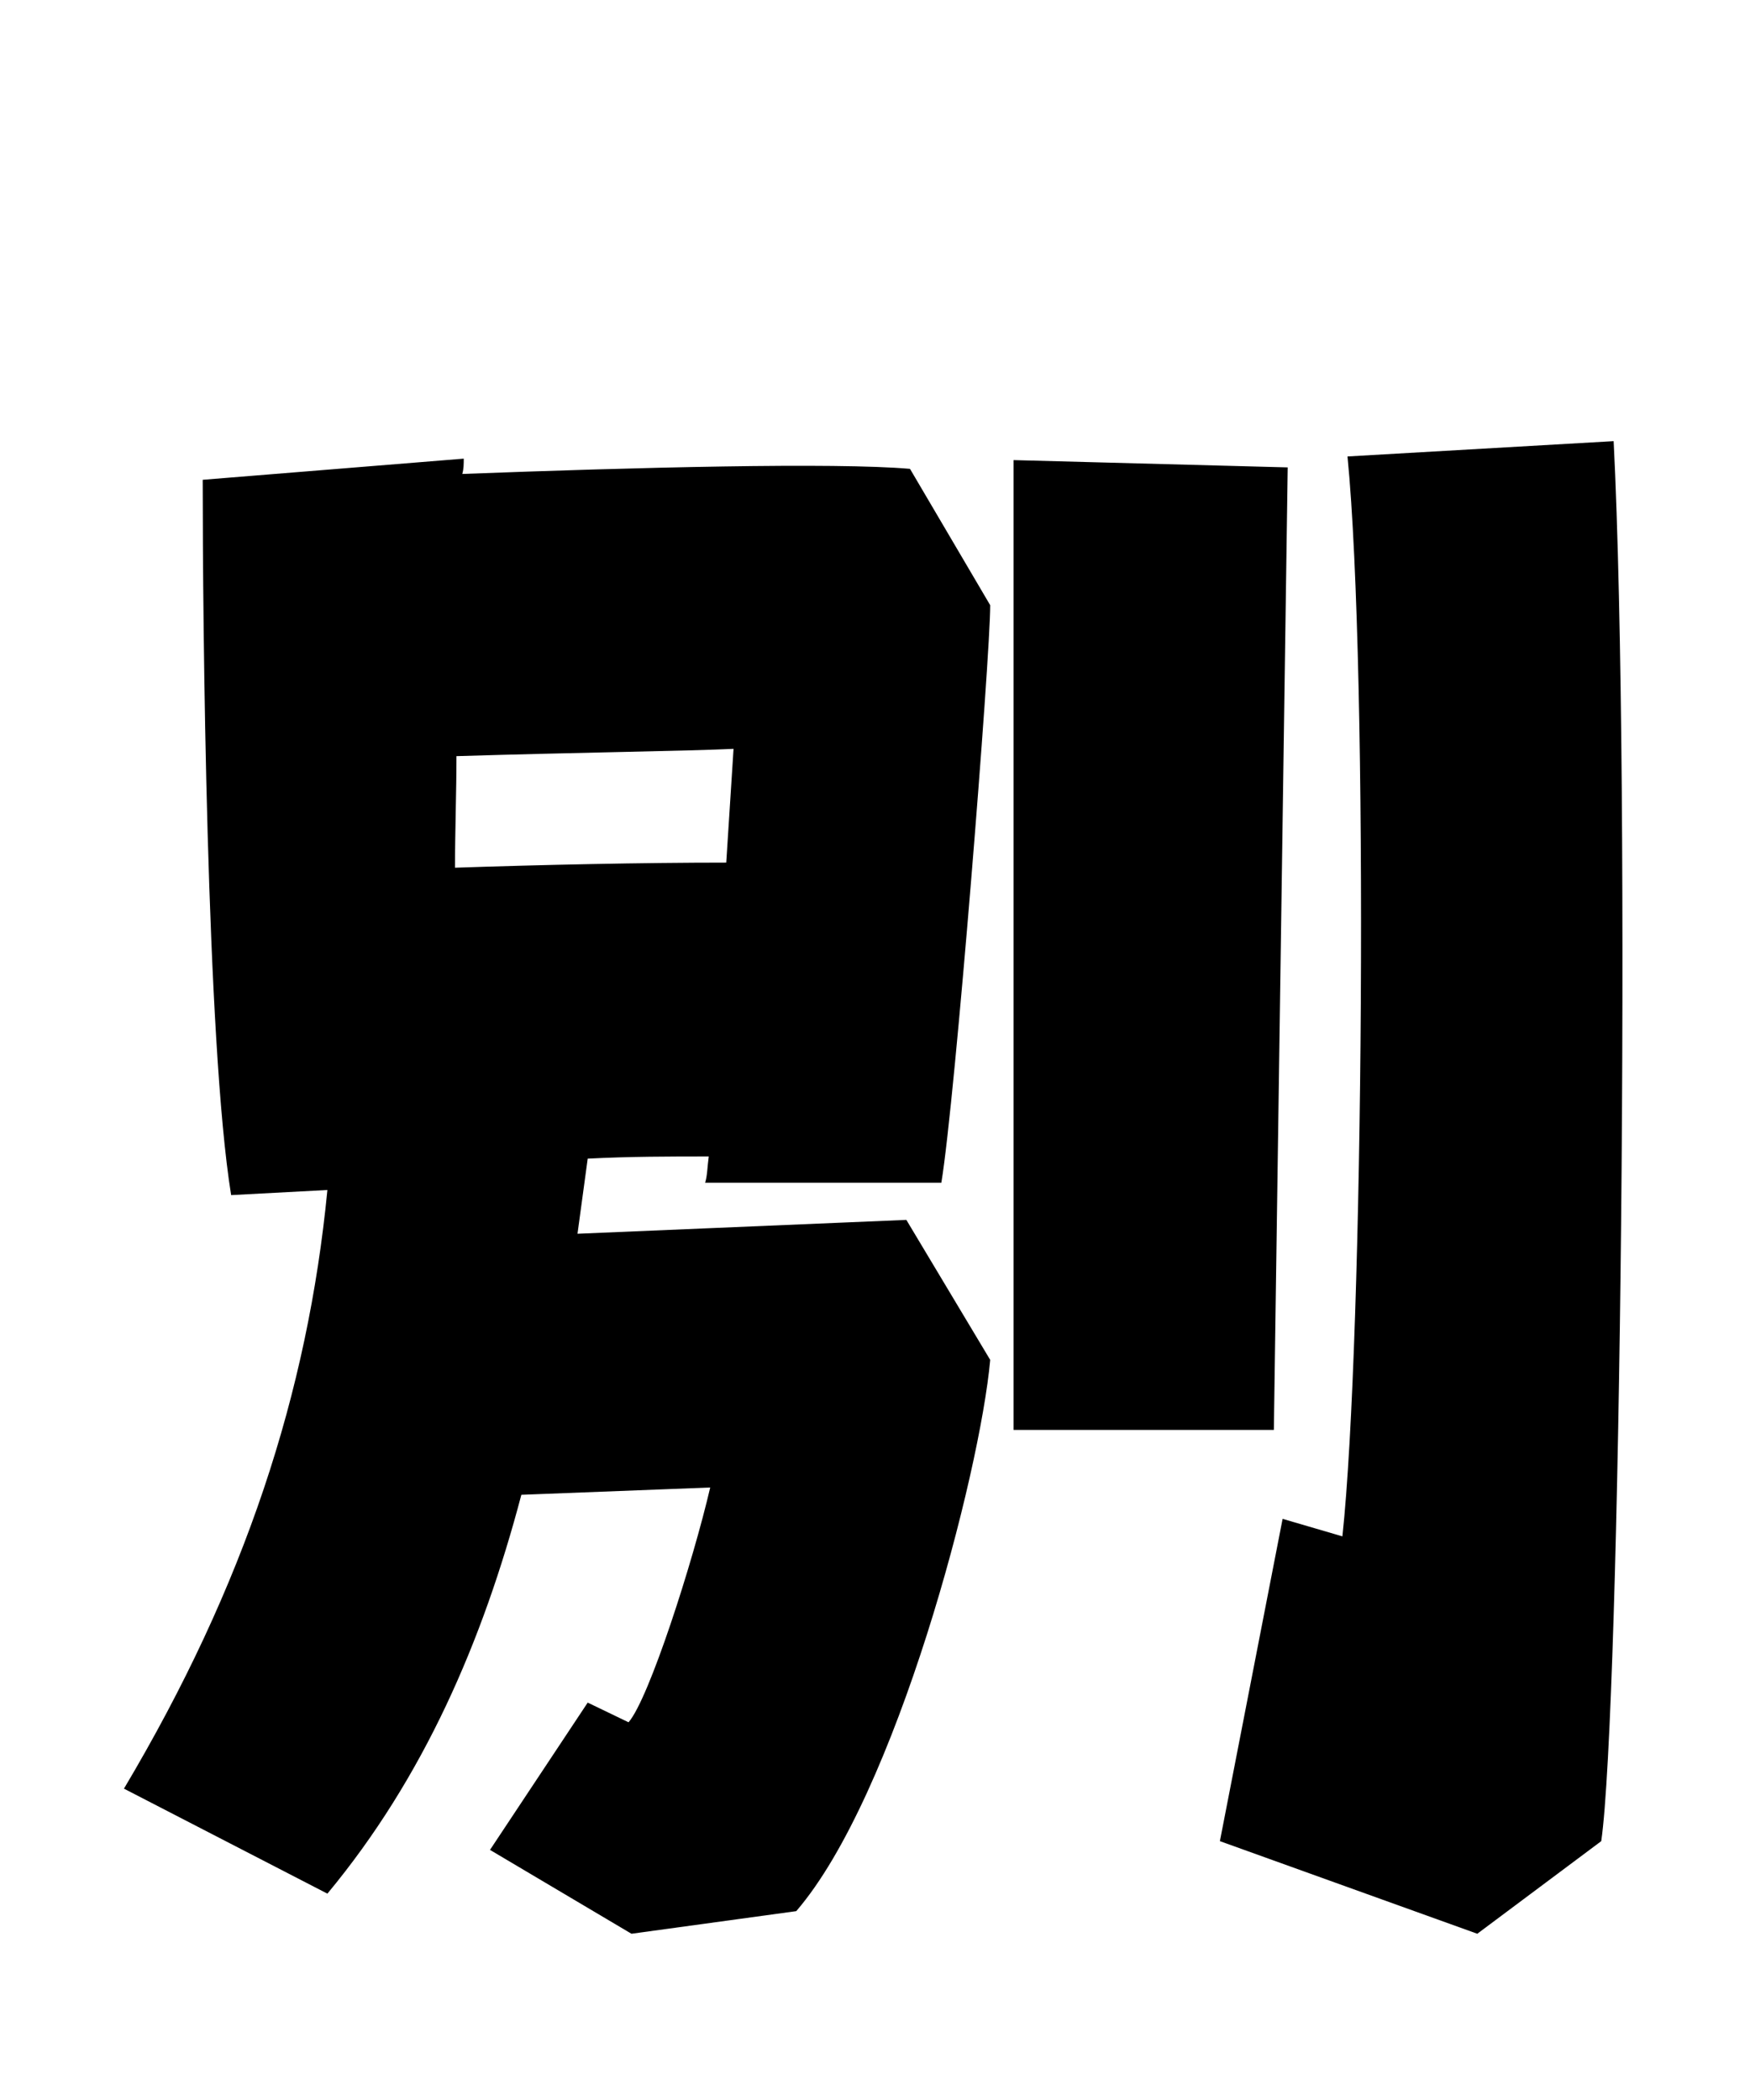 <svg xmlns="http://www.w3.org/2000/svg" viewBox="0 0 24 28.8">
  <path d="M18.48 6.26C18.77 9.19 18.70 18.38 18.41 21.07L17.59 20.83L16.73 25.25L20.26 26.52L21.96 25.25C22.22 23.45 22.37 10.82 22.13 6.05ZM12.91 16.22C13.10 15.07 13.58 9.02 13.58 8.30L12.48 6.43C11.45 6.34 8.71 6.41 6.34 6.50C6.36 6.43 6.36 6.36 6.36 6.29L2.78 6.58C2.78 8.50 2.83 14.30 3.17 16.39L4.49 16.32C4.22 19.10 3.36 21.74 1.70 24.53L4.49 25.97C5.81 24.38 6.62 22.51 7.15 20.50L9.74 20.40C9.50 21.43 8.90 23.30 8.62 23.62L8.06 23.35L6.72 25.37L8.66 26.52L10.92 26.21C12.29 24.62 13.44 20.21 13.58 18.65L12.43 16.73L7.92 16.92L8.06 15.89C8.64 15.86 9.19 15.86 9.72 15.86C9.70 16.01 9.70 16.13 9.67 16.22ZM13.90 6.31L13.90 19.61L17.47 19.61L17.66 6.41ZM6.24 11.90C6.24 11.40 6.26 10.87 6.26 10.37C7.90 10.32 9.43 10.30 10.06 10.27L9.96 11.83C8.81 11.83 7.42 11.86 6.24 11.90Z" transform="translate(0, 0)" />
</svg>